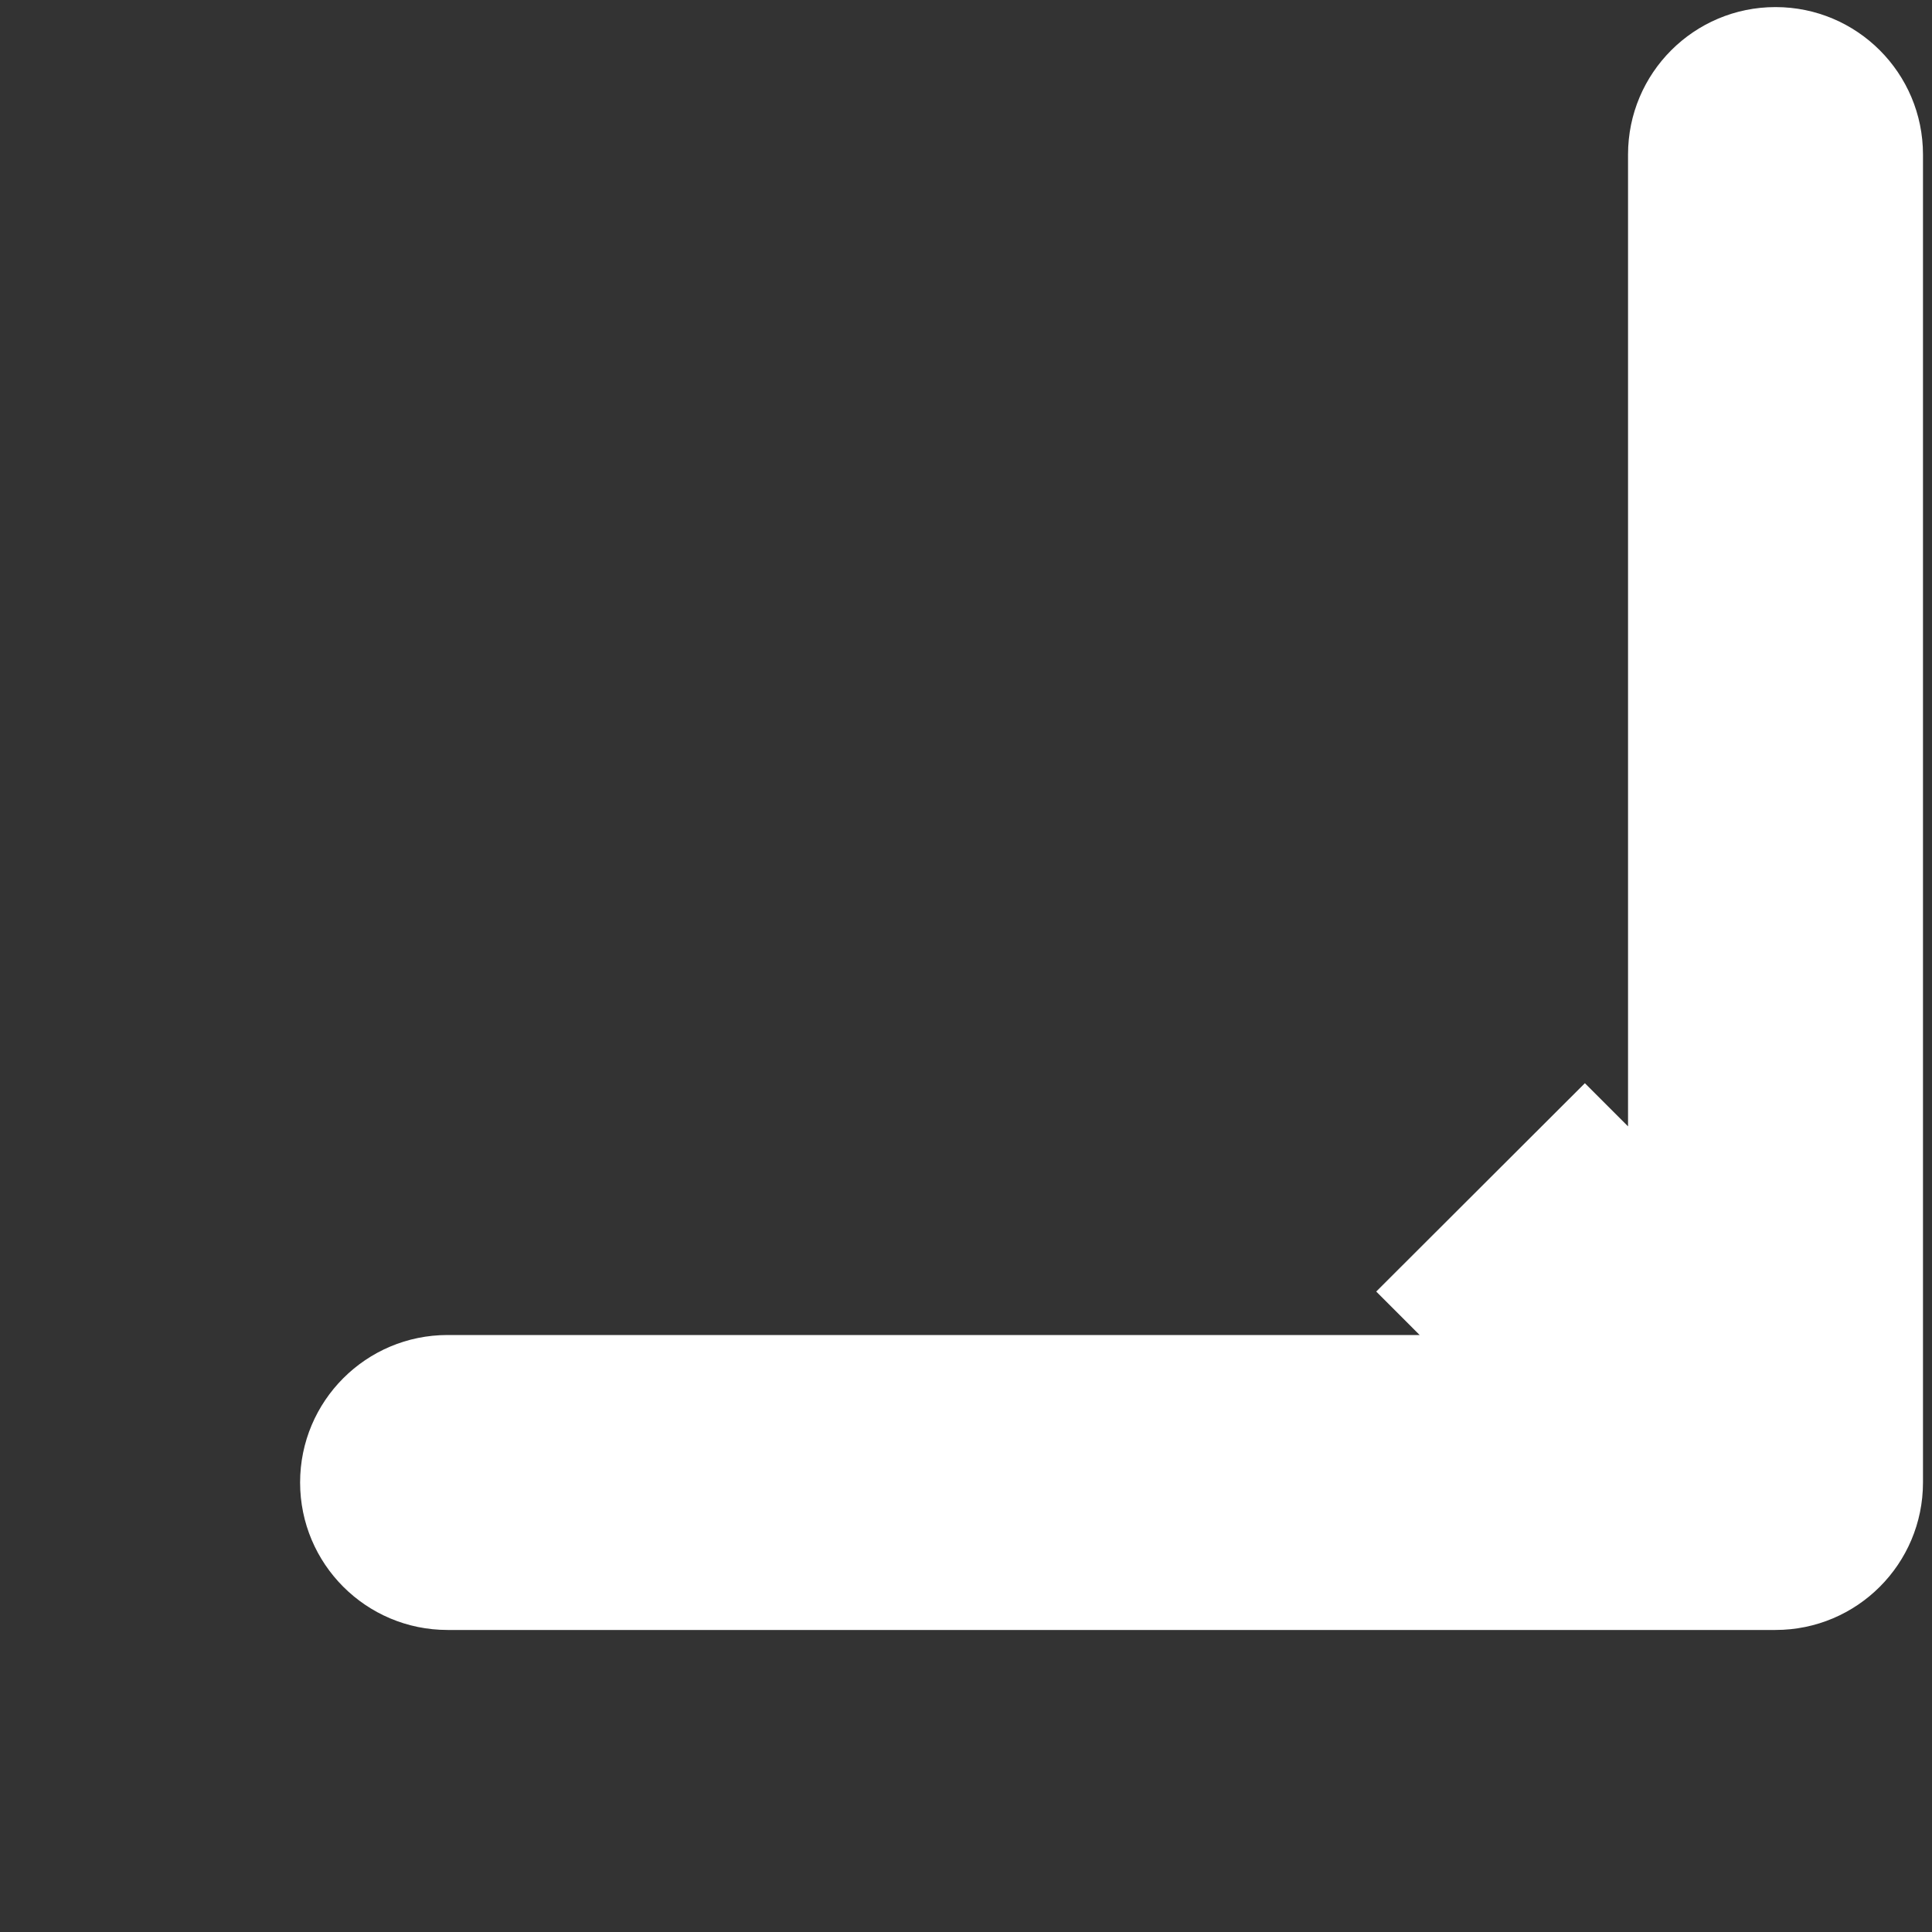 <svg width="6" height="6" viewBox="0 0 6 6" fill="none" xmlns="http://www.w3.org/2000/svg">
<rect x="0" y="0" width="6" height="6" fill="#333333" stroke="none"/>
<path d="M5.514 5.062C5.767 5.062 5.972 4.857 5.972 4.604L5.972 0.48C5.972 0.227 5.767 0.022 5.514 0.022C5.261 0.022 5.056 0.227 5.056 0.48V4.146H1.39C1.137 4.146 0.932 4.351 0.932 4.604C0.932 4.857 1.137 5.062 1.39 5.062L5.514 5.062ZM4.274 4.011L5.19 4.928L5.838 4.28L4.922 3.364L4.274 4.011Z" fill="white"/>
</svg>
